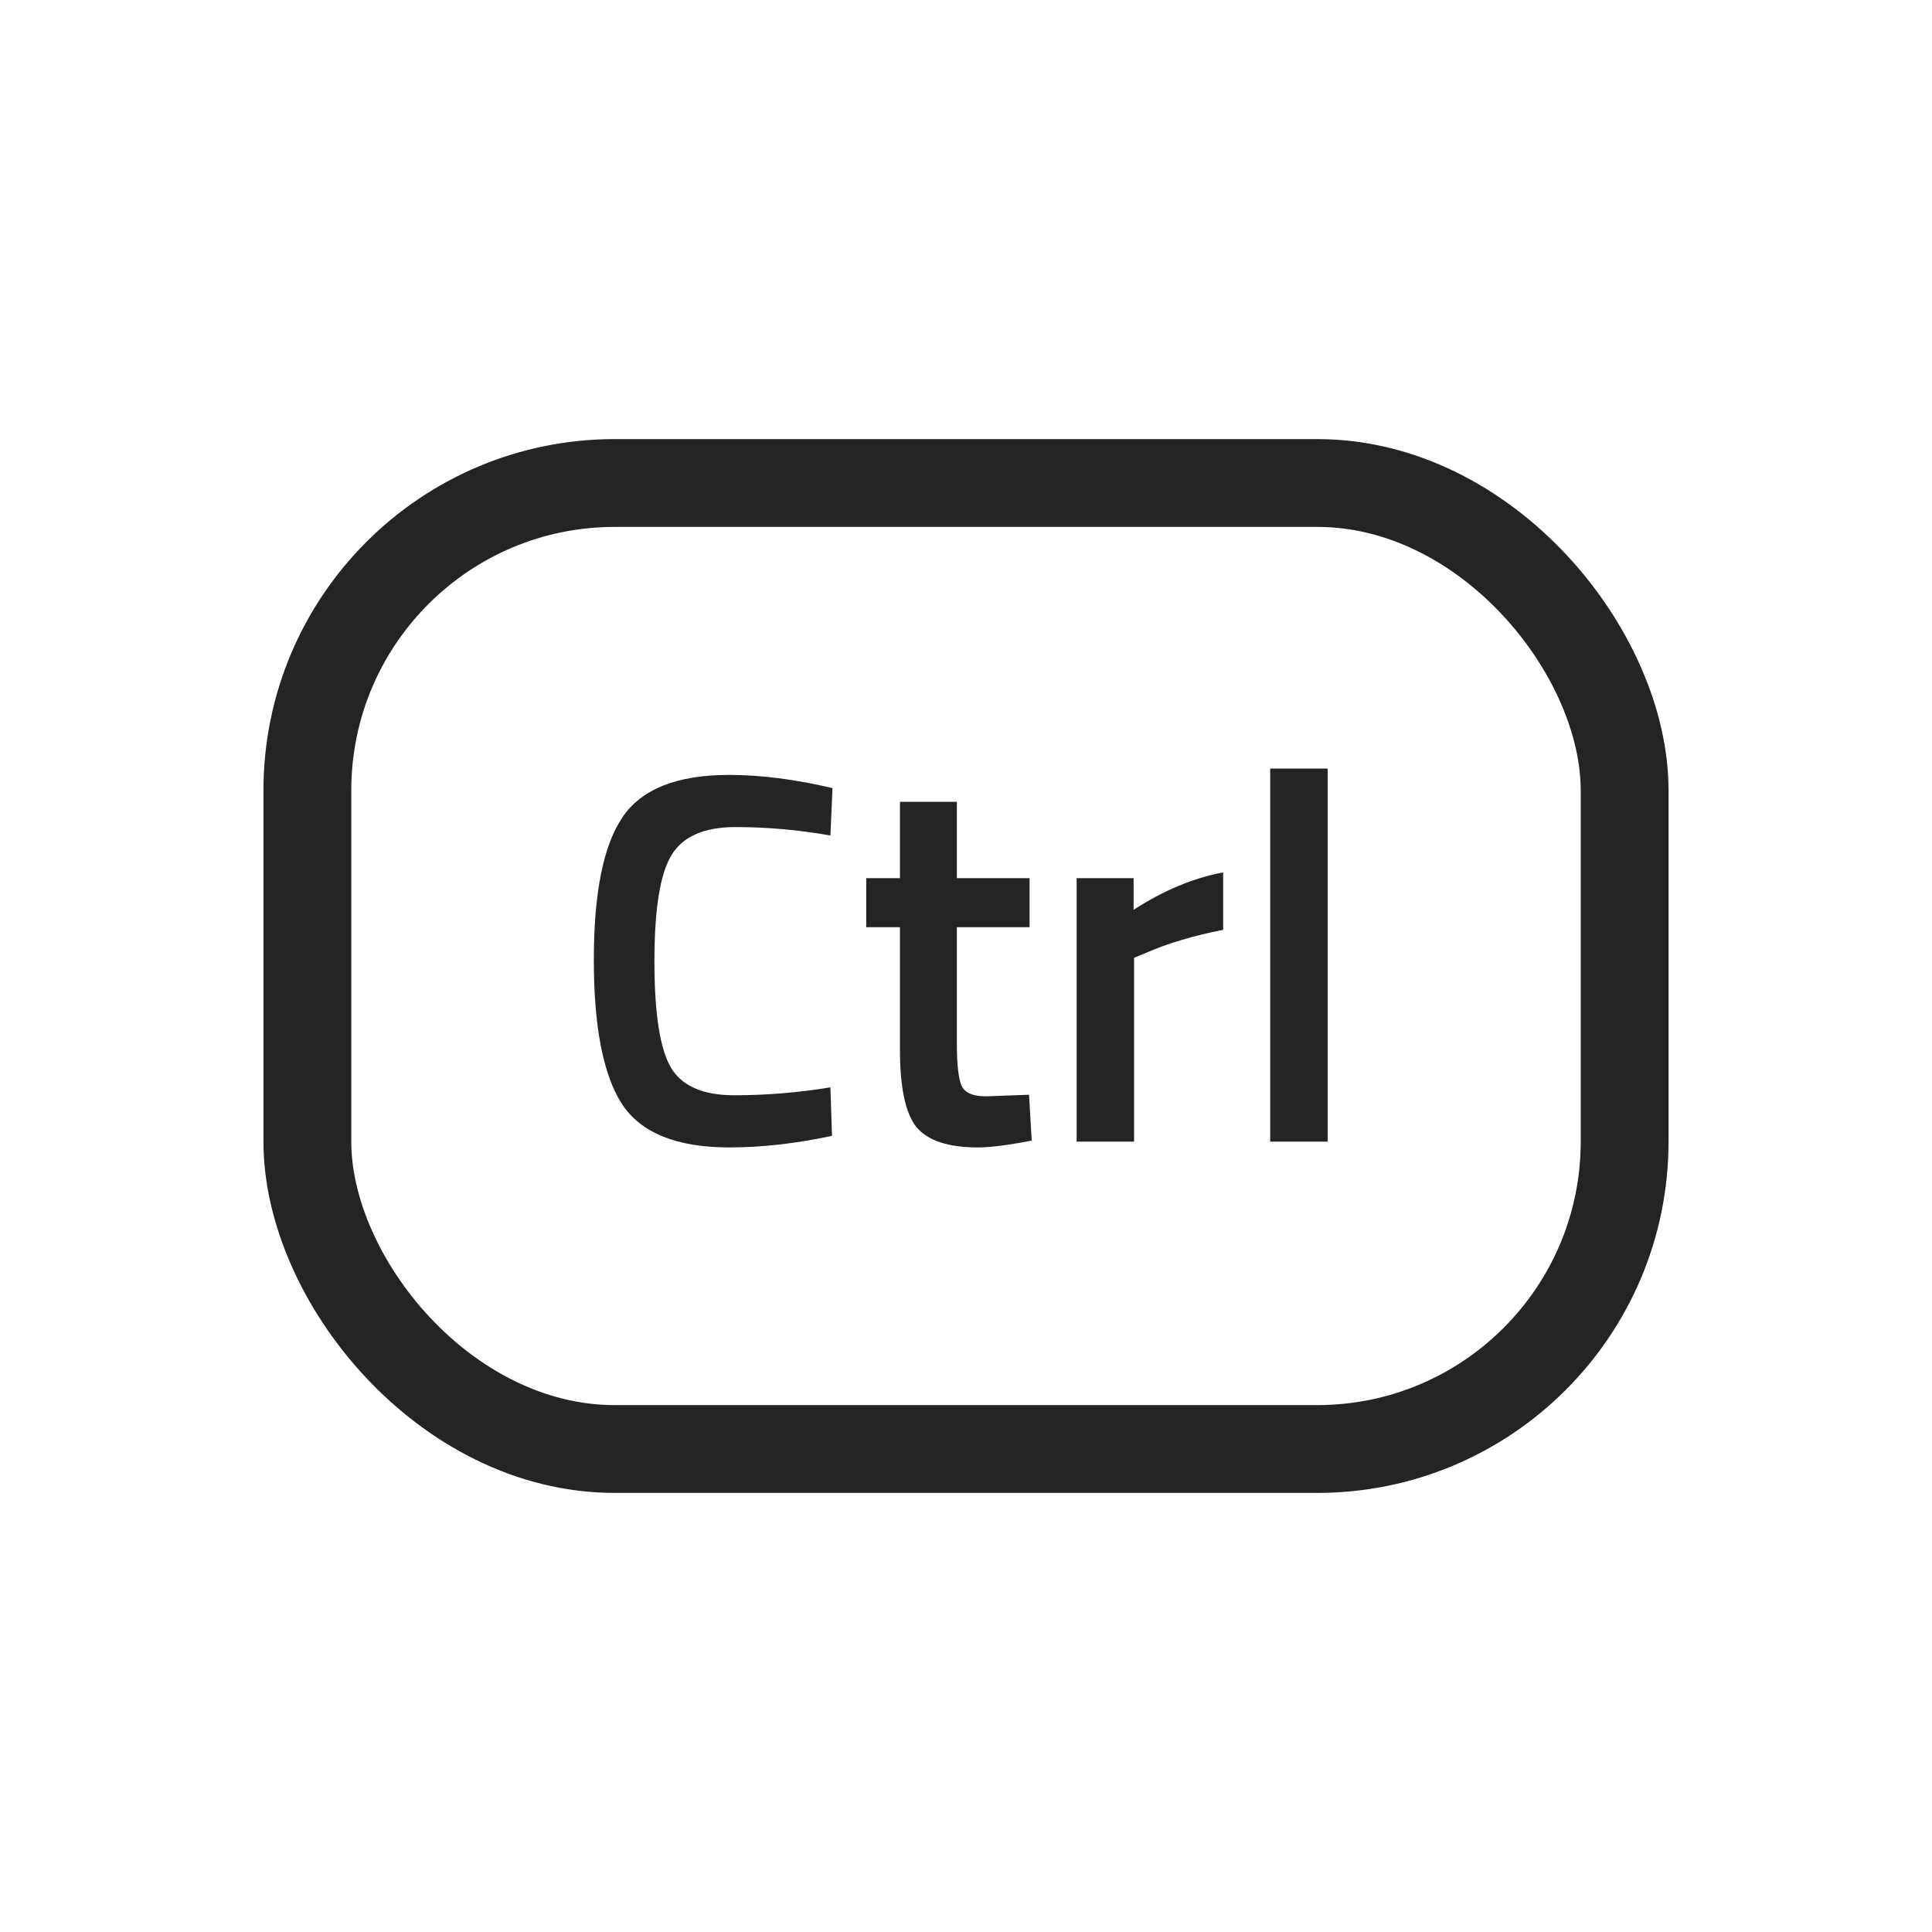 <svg width="44" height="44" viewBox="0 0 44 44" fill="none" xmlns="http://www.w3.org/2000/svg">
<rect x="7" y="11" width="30" height="22" rx="7" stroke="#242424" stroke-width="2"/>
<path d="M16.608 26.132C15.408 26.132 14.592 25.8 14.16 25.136C13.736 24.472 13.524 23.38 13.524 21.86C13.524 20.34 13.74 19.26 14.172 18.62C14.604 17.972 15.416 17.648 16.608 17.648C17.32 17.648 18.104 17.748 18.96 17.948L18.912 19.028C18.192 18.9 17.472 18.836 16.752 18.836C16.032 18.836 15.544 19.052 15.288 19.484C15.032 19.908 14.904 20.712 14.904 21.896C14.904 23.072 15.028 23.876 15.276 24.308C15.524 24.732 16.008 24.944 16.728 24.944C17.448 24.944 18.176 24.884 18.912 24.764L18.948 25.868C18.124 26.044 17.344 26.132 16.608 26.132Z" fill="#242424"/>
<path d="M23.448 21.116H21.792V23.756C21.792 24.244 21.828 24.568 21.9 24.728C21.972 24.888 22.156 24.968 22.452 24.968L23.436 24.932L23.496 25.976C22.96 26.08 22.552 26.132 22.272 26.132C21.592 26.132 21.124 25.976 20.868 25.664C20.62 25.352 20.496 24.764 20.496 23.9V21.116H19.728V20H20.496V18.26H21.792V20H23.448V21.116Z" fill="#242424"/>
<path d="M24.52 26V20H25.817V20.72C26.497 20.28 27.177 19.996 27.857 19.868V21.176C27.169 21.312 26.581 21.488 26.093 21.704L25.828 21.812V26H24.52Z" fill="#242424"/>
<path d="M28.928 26V17.504H30.236V26H28.928Z" fill="#242424"/>
</svg>
